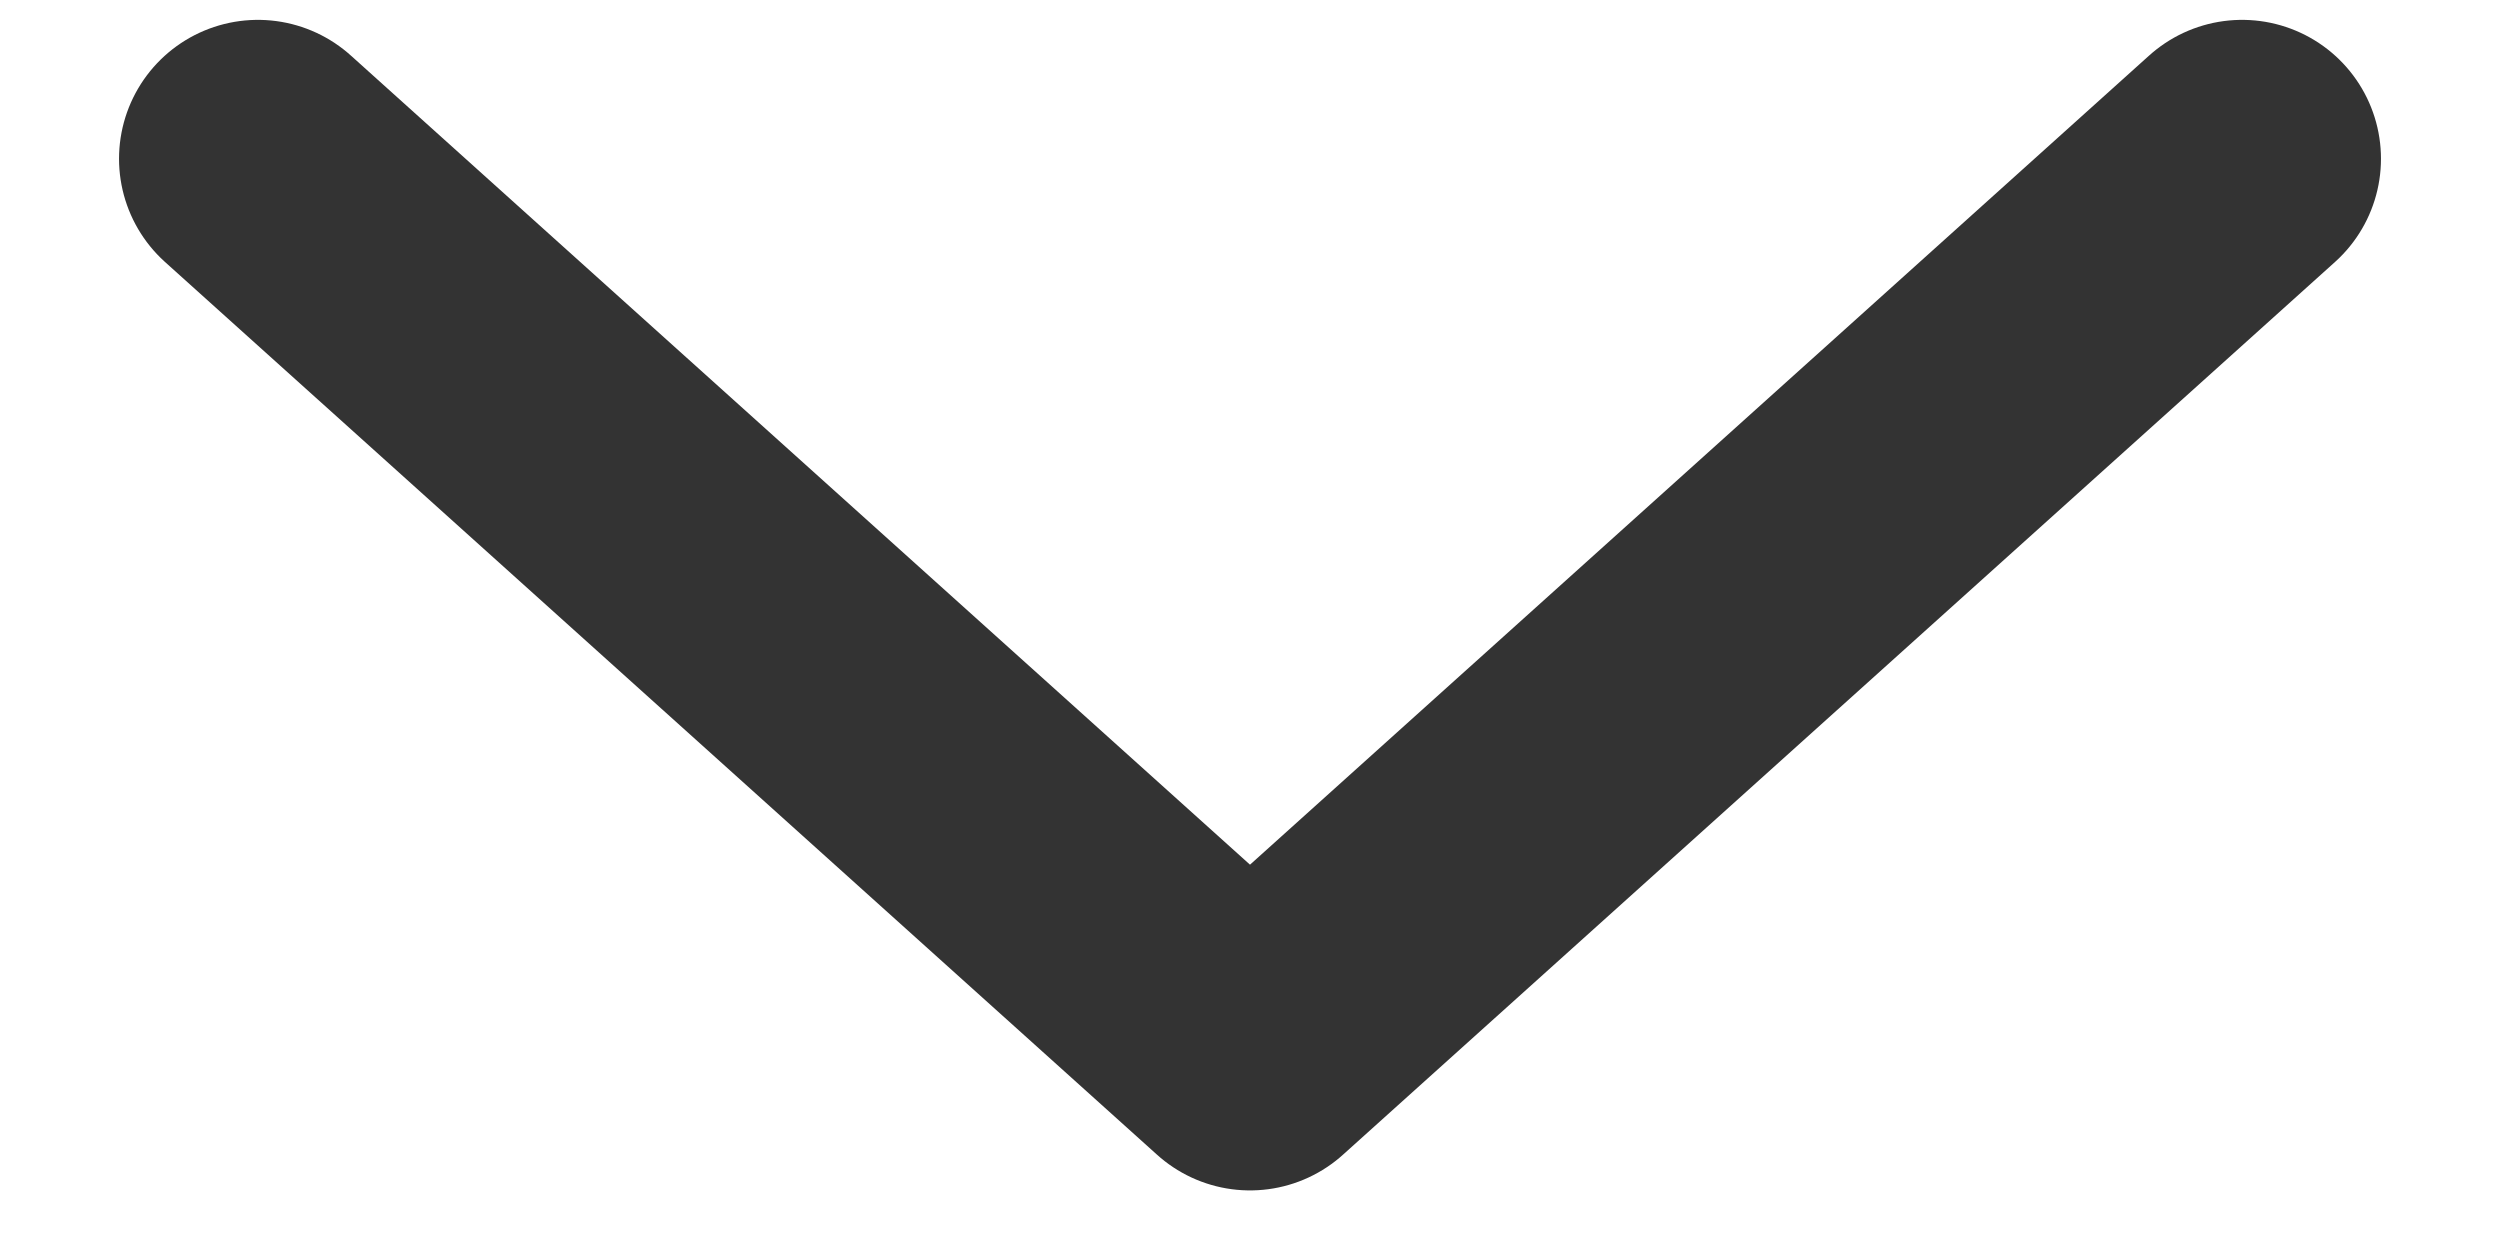 <svg width="18" height="9" viewBox="0 0 18 9" fill="none" xmlns="http://www.w3.org/2000/svg">
<path d="M1.857 1.143L9 7.571L16.143 1.143" stroke="#333333" stroke-width="2" stroke-linecap="round" stroke-linejoin="round"/>
</svg>
